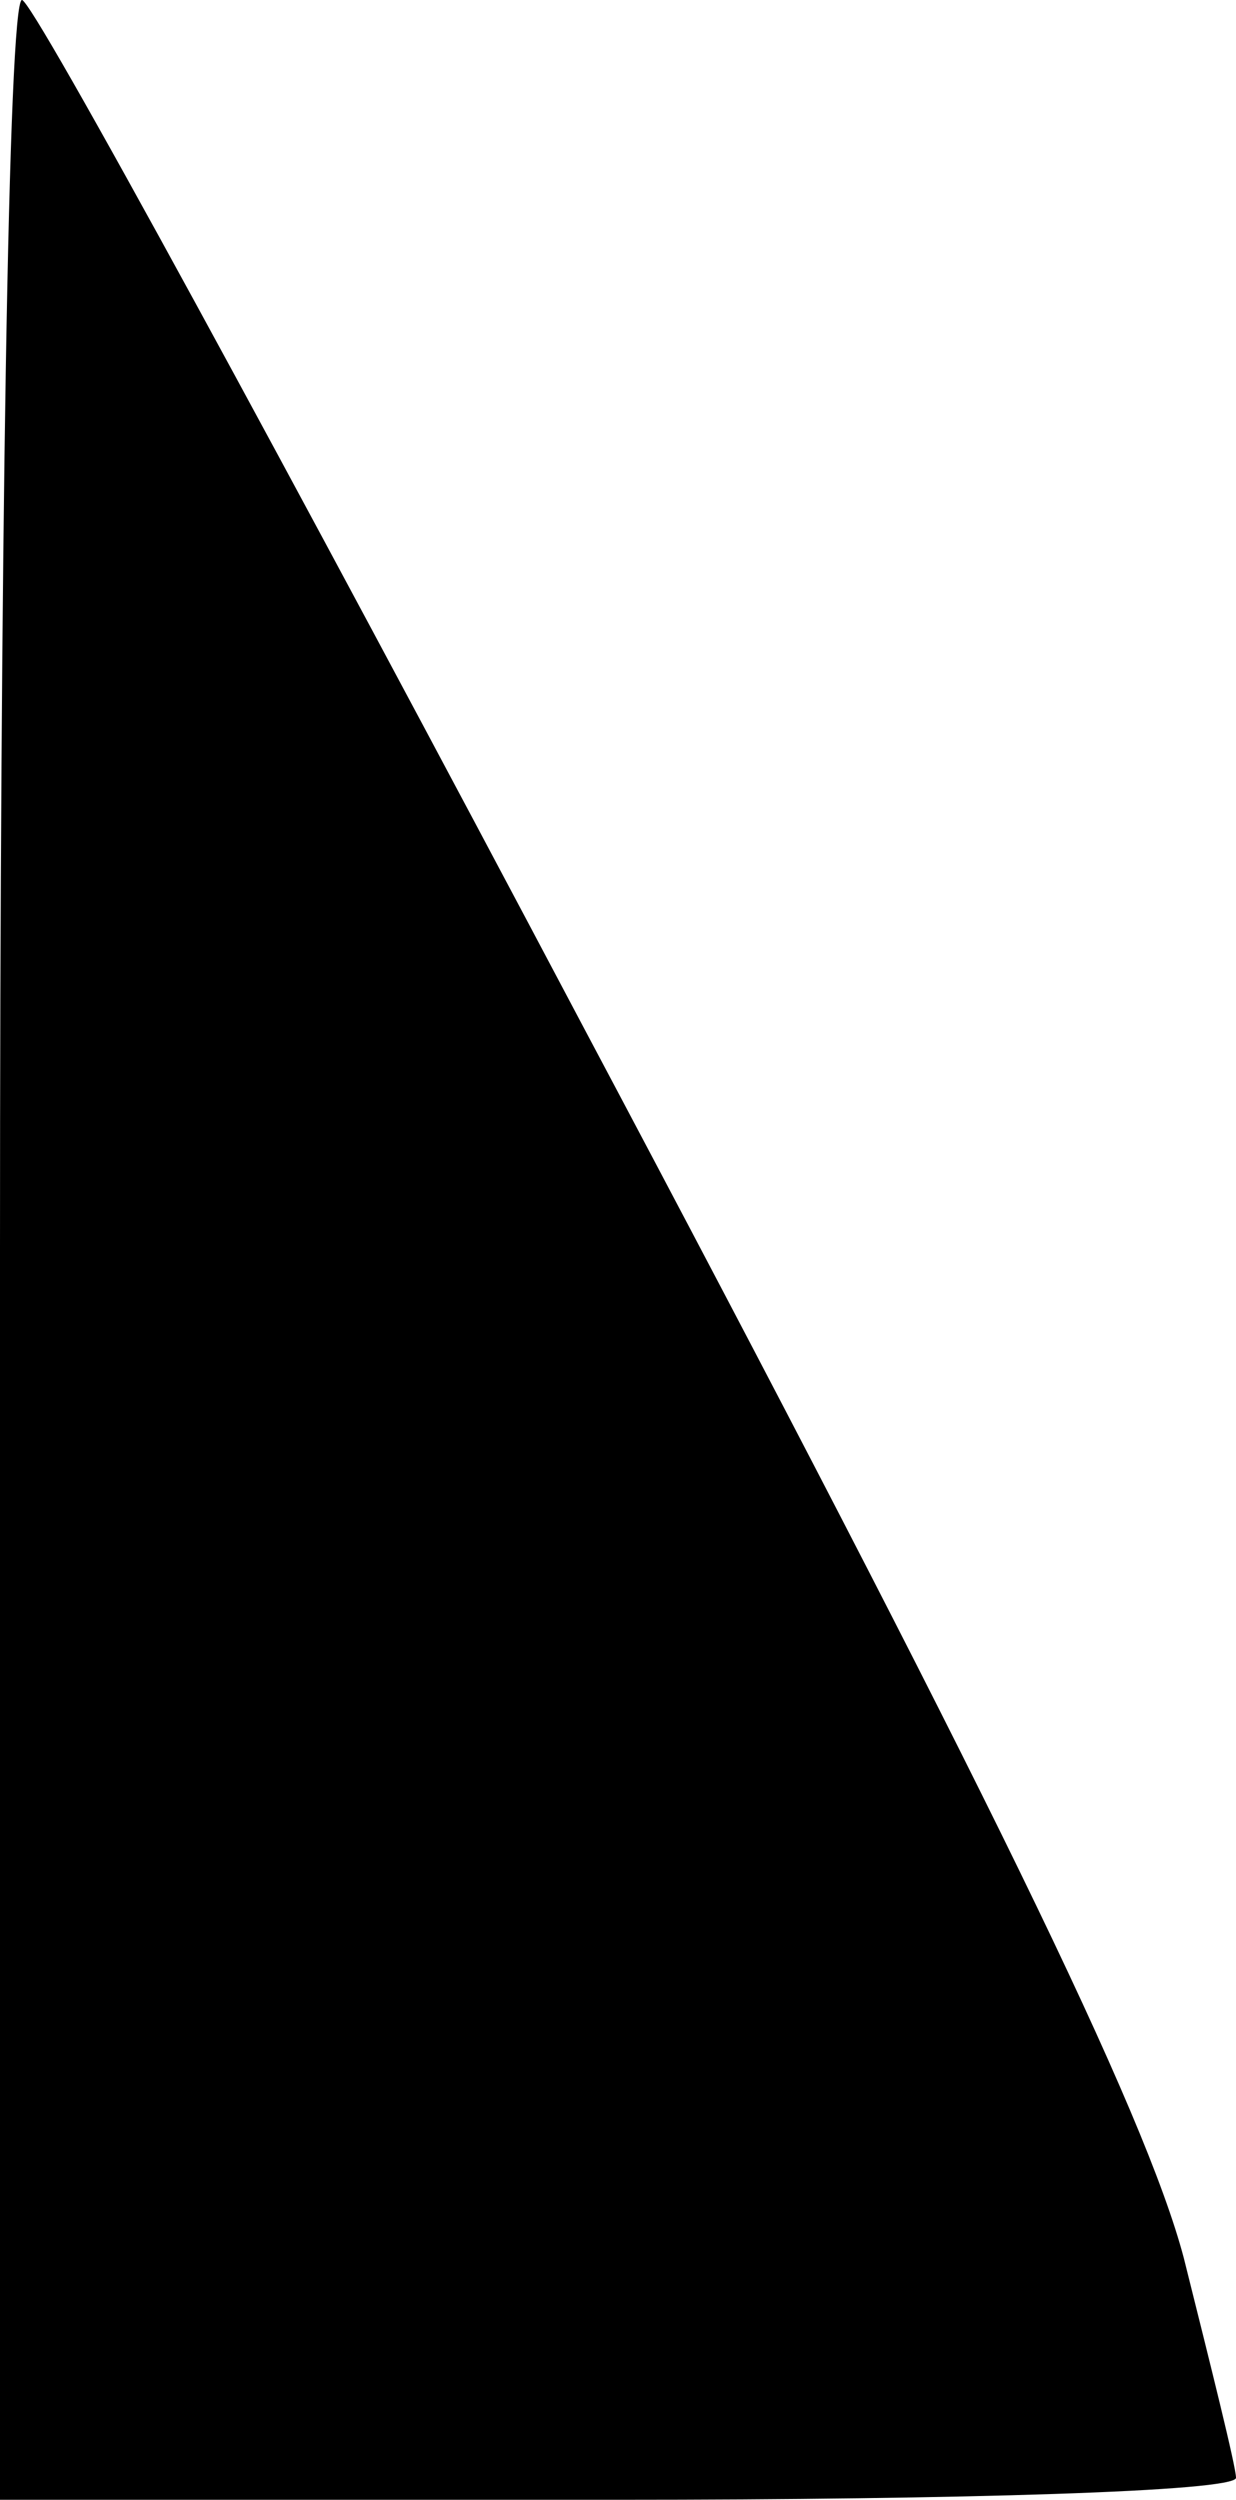 <?xml version="1.0" standalone="no"?>
<!DOCTYPE svg PUBLIC "-//W3C//DTD SVG 20010904//EN"
 "http://www.w3.org/TR/2001/REC-SVG-20010904/DTD/svg10.dtd">
<svg version="1.0" xmlns="http://www.w3.org/2000/svg"
 width="45pt" height="91pt" viewBox="0 0 45 91"
 preserveAspectRatio="xMidYMid meet">
<g transform="translate(0,91) scale(0.1,-0.1)"
fill="#000000" stroke="none">
<path fill="#000000" stroke="none" d="M0 455 l0 -455 225 0 c124 0 225 3 225
8 0 4 -9 40 -19 80 -14 53 -73 174 -218 447 -109 206 -201 375 -205 375 -5 0
-8 -205 -8 -455z"/>
</g>
</svg>
